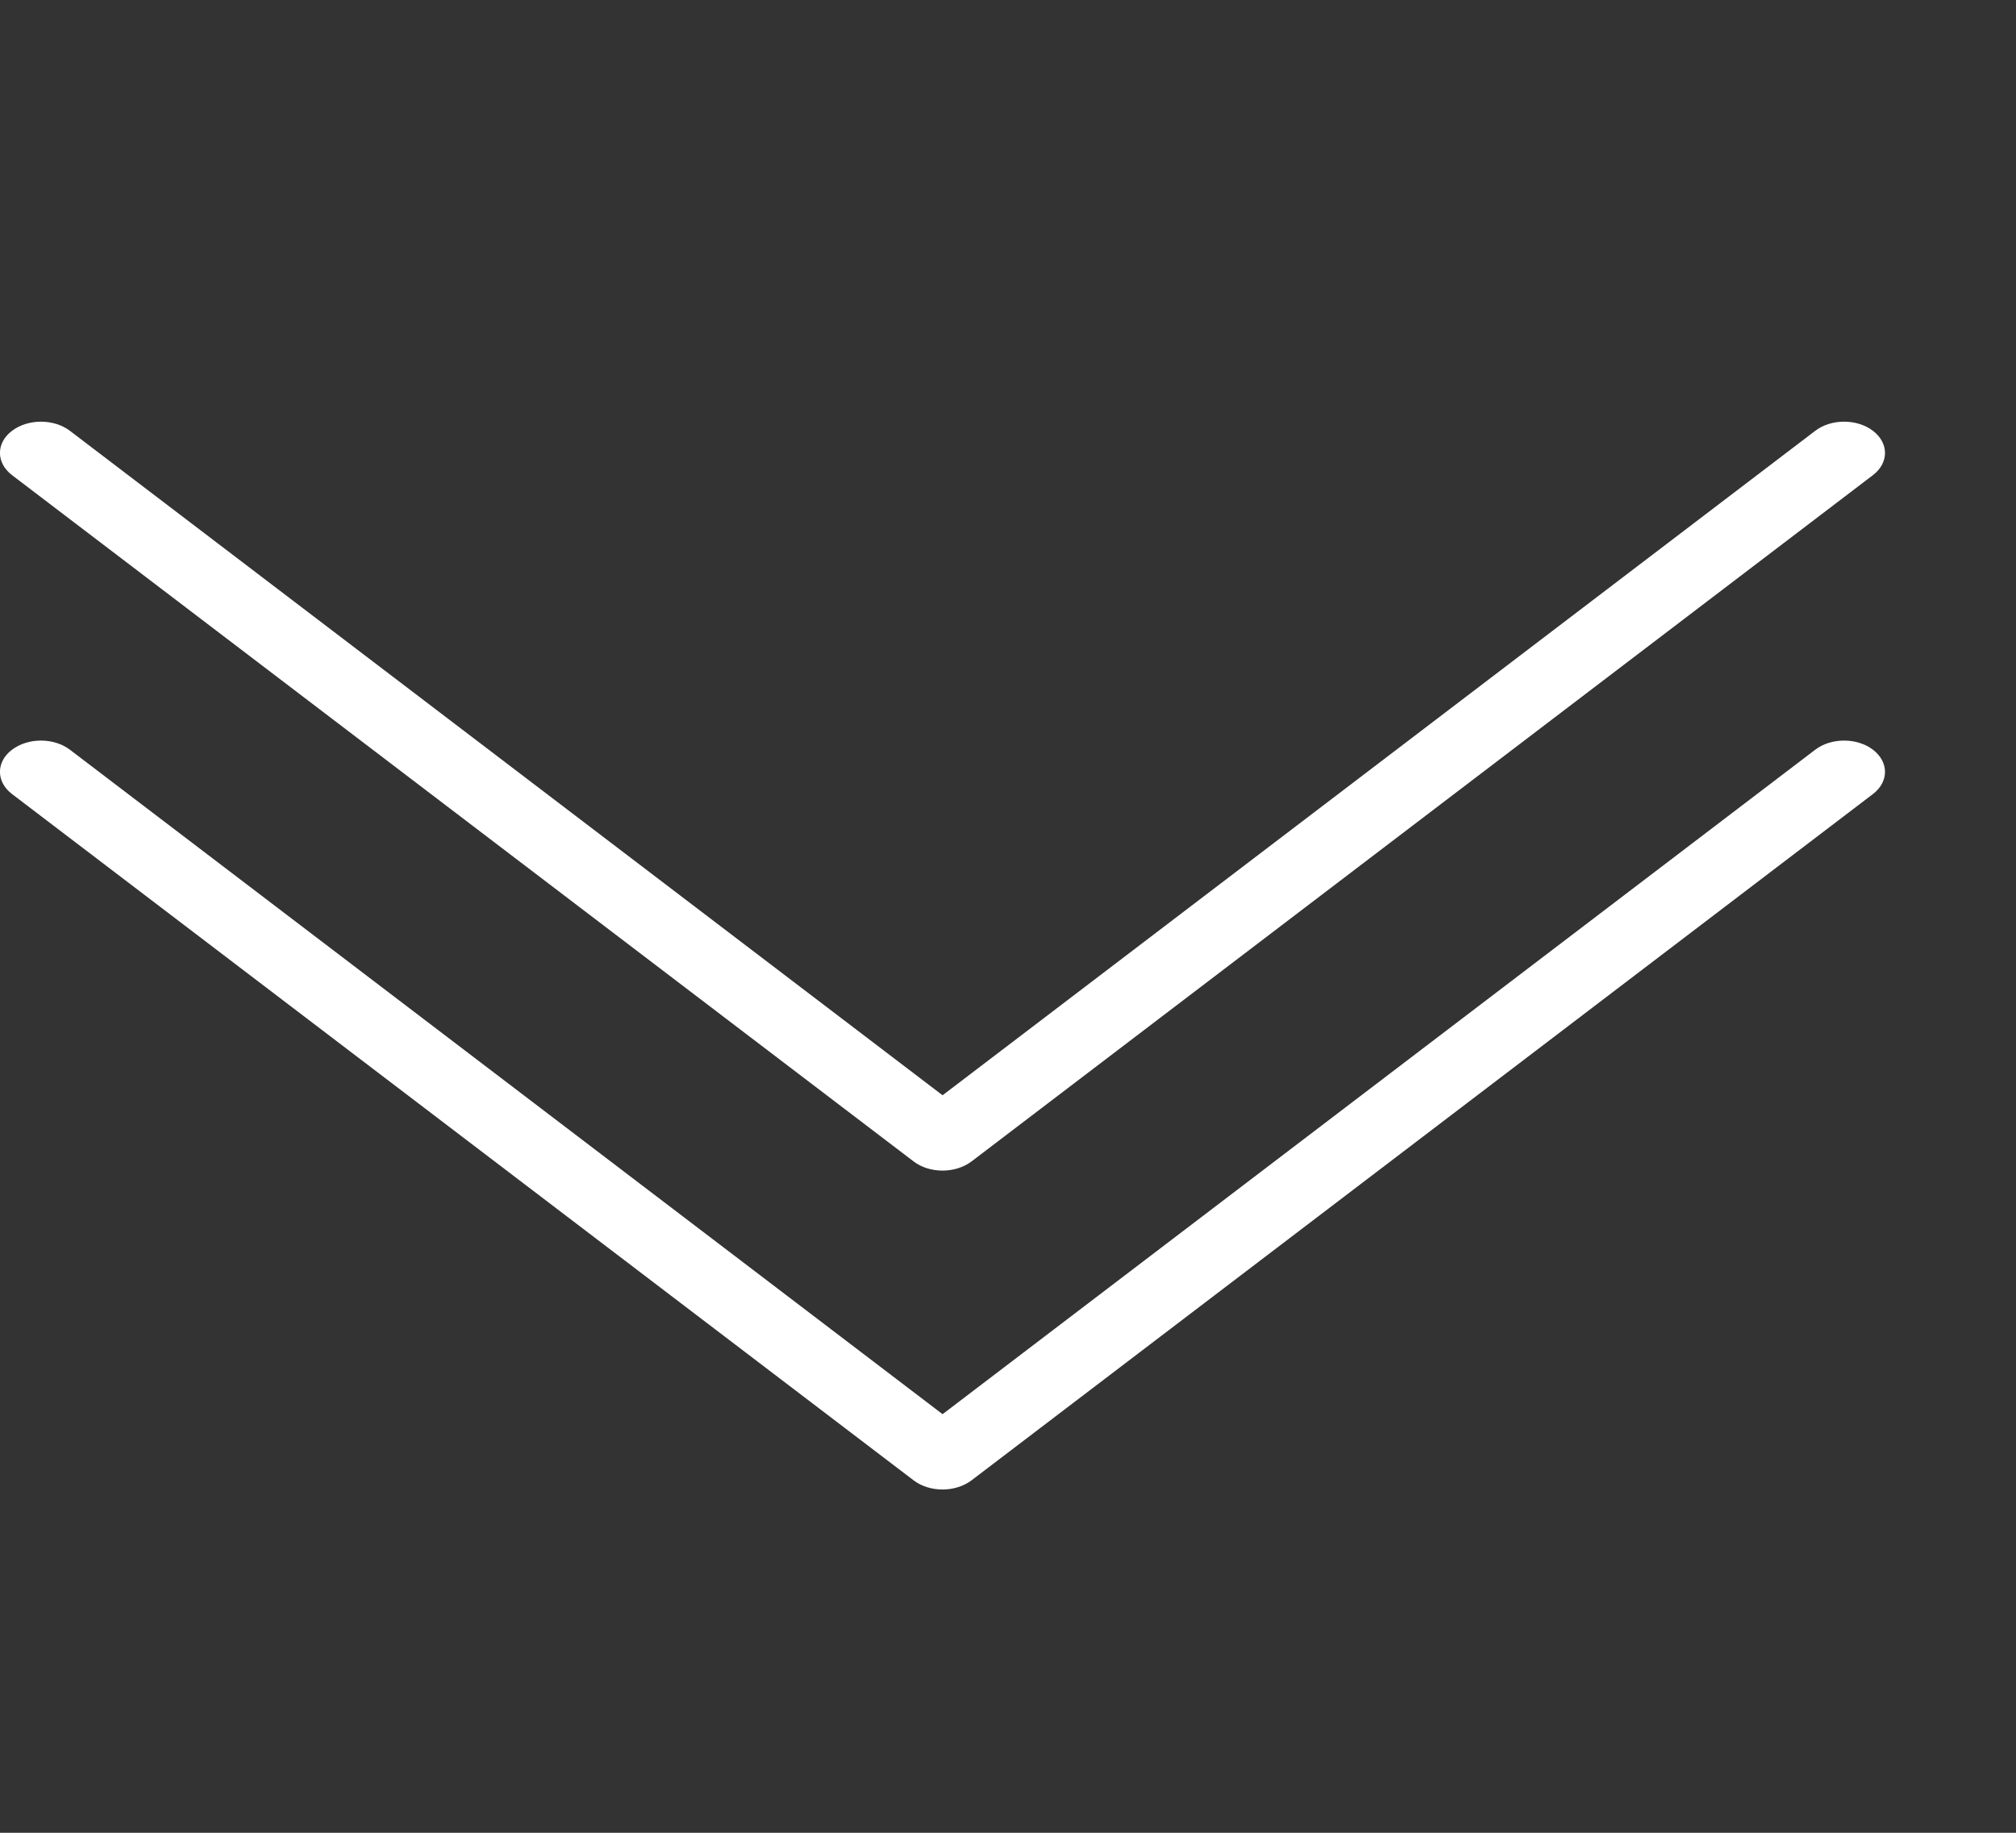 <svg width="11" height="10" viewBox="0 0 11 10" fill="none" xmlns="http://www.w3.org/2000/svg">
<rect x="0" y="0" width="11" height="10" fill="#333333" stroke="none"/>
<g clip-path="url(#clip0)">
<path d="M10.22 2.351C10.133 2.284 9.991 2.284 9.904 2.351L5.143 5.976L0.382 2.351C0.294 2.284 0.153 2.284 0.065 2.351C-0.022 2.417 -0.022 2.525 0.065 2.592L4.985 6.337C5.028 6.37 5.085 6.387 5.143 6.387C5.2 6.387 5.257 6.37 5.301 6.337L10.22 2.592C10.307 2.525 10.307 2.418 10.22 2.351Z" fill="white"/>
</g>
<g clip-path="url(#clip1)">
<path d="M10.22 4.091C10.133 4.024 9.991 4.024 9.904 4.091L5.143 7.716L0.382 4.091C0.294 4.024 0.153 4.024 0.065 4.091C-0.022 4.157 -0.022 4.265 0.065 4.332L4.985 8.077C5.028 8.11 5.085 8.127 5.143 8.127C5.2 8.127 5.257 8.11 5.301 8.077L10.22 4.332C10.307 4.265 10.307 4.158 10.22 4.091Z" fill="white"/>
</g>
<defs>
<clipPath id="clip0">
<rect width="10.286" height="7.831" fill="white" transform="translate(0 0.429)"/>
</clipPath>
<clipPath id="clip1">
<rect width="10.286" height="7.831" fill="white" transform="translate(0 2.169)"/>
</clipPath>
</defs>
</svg>
